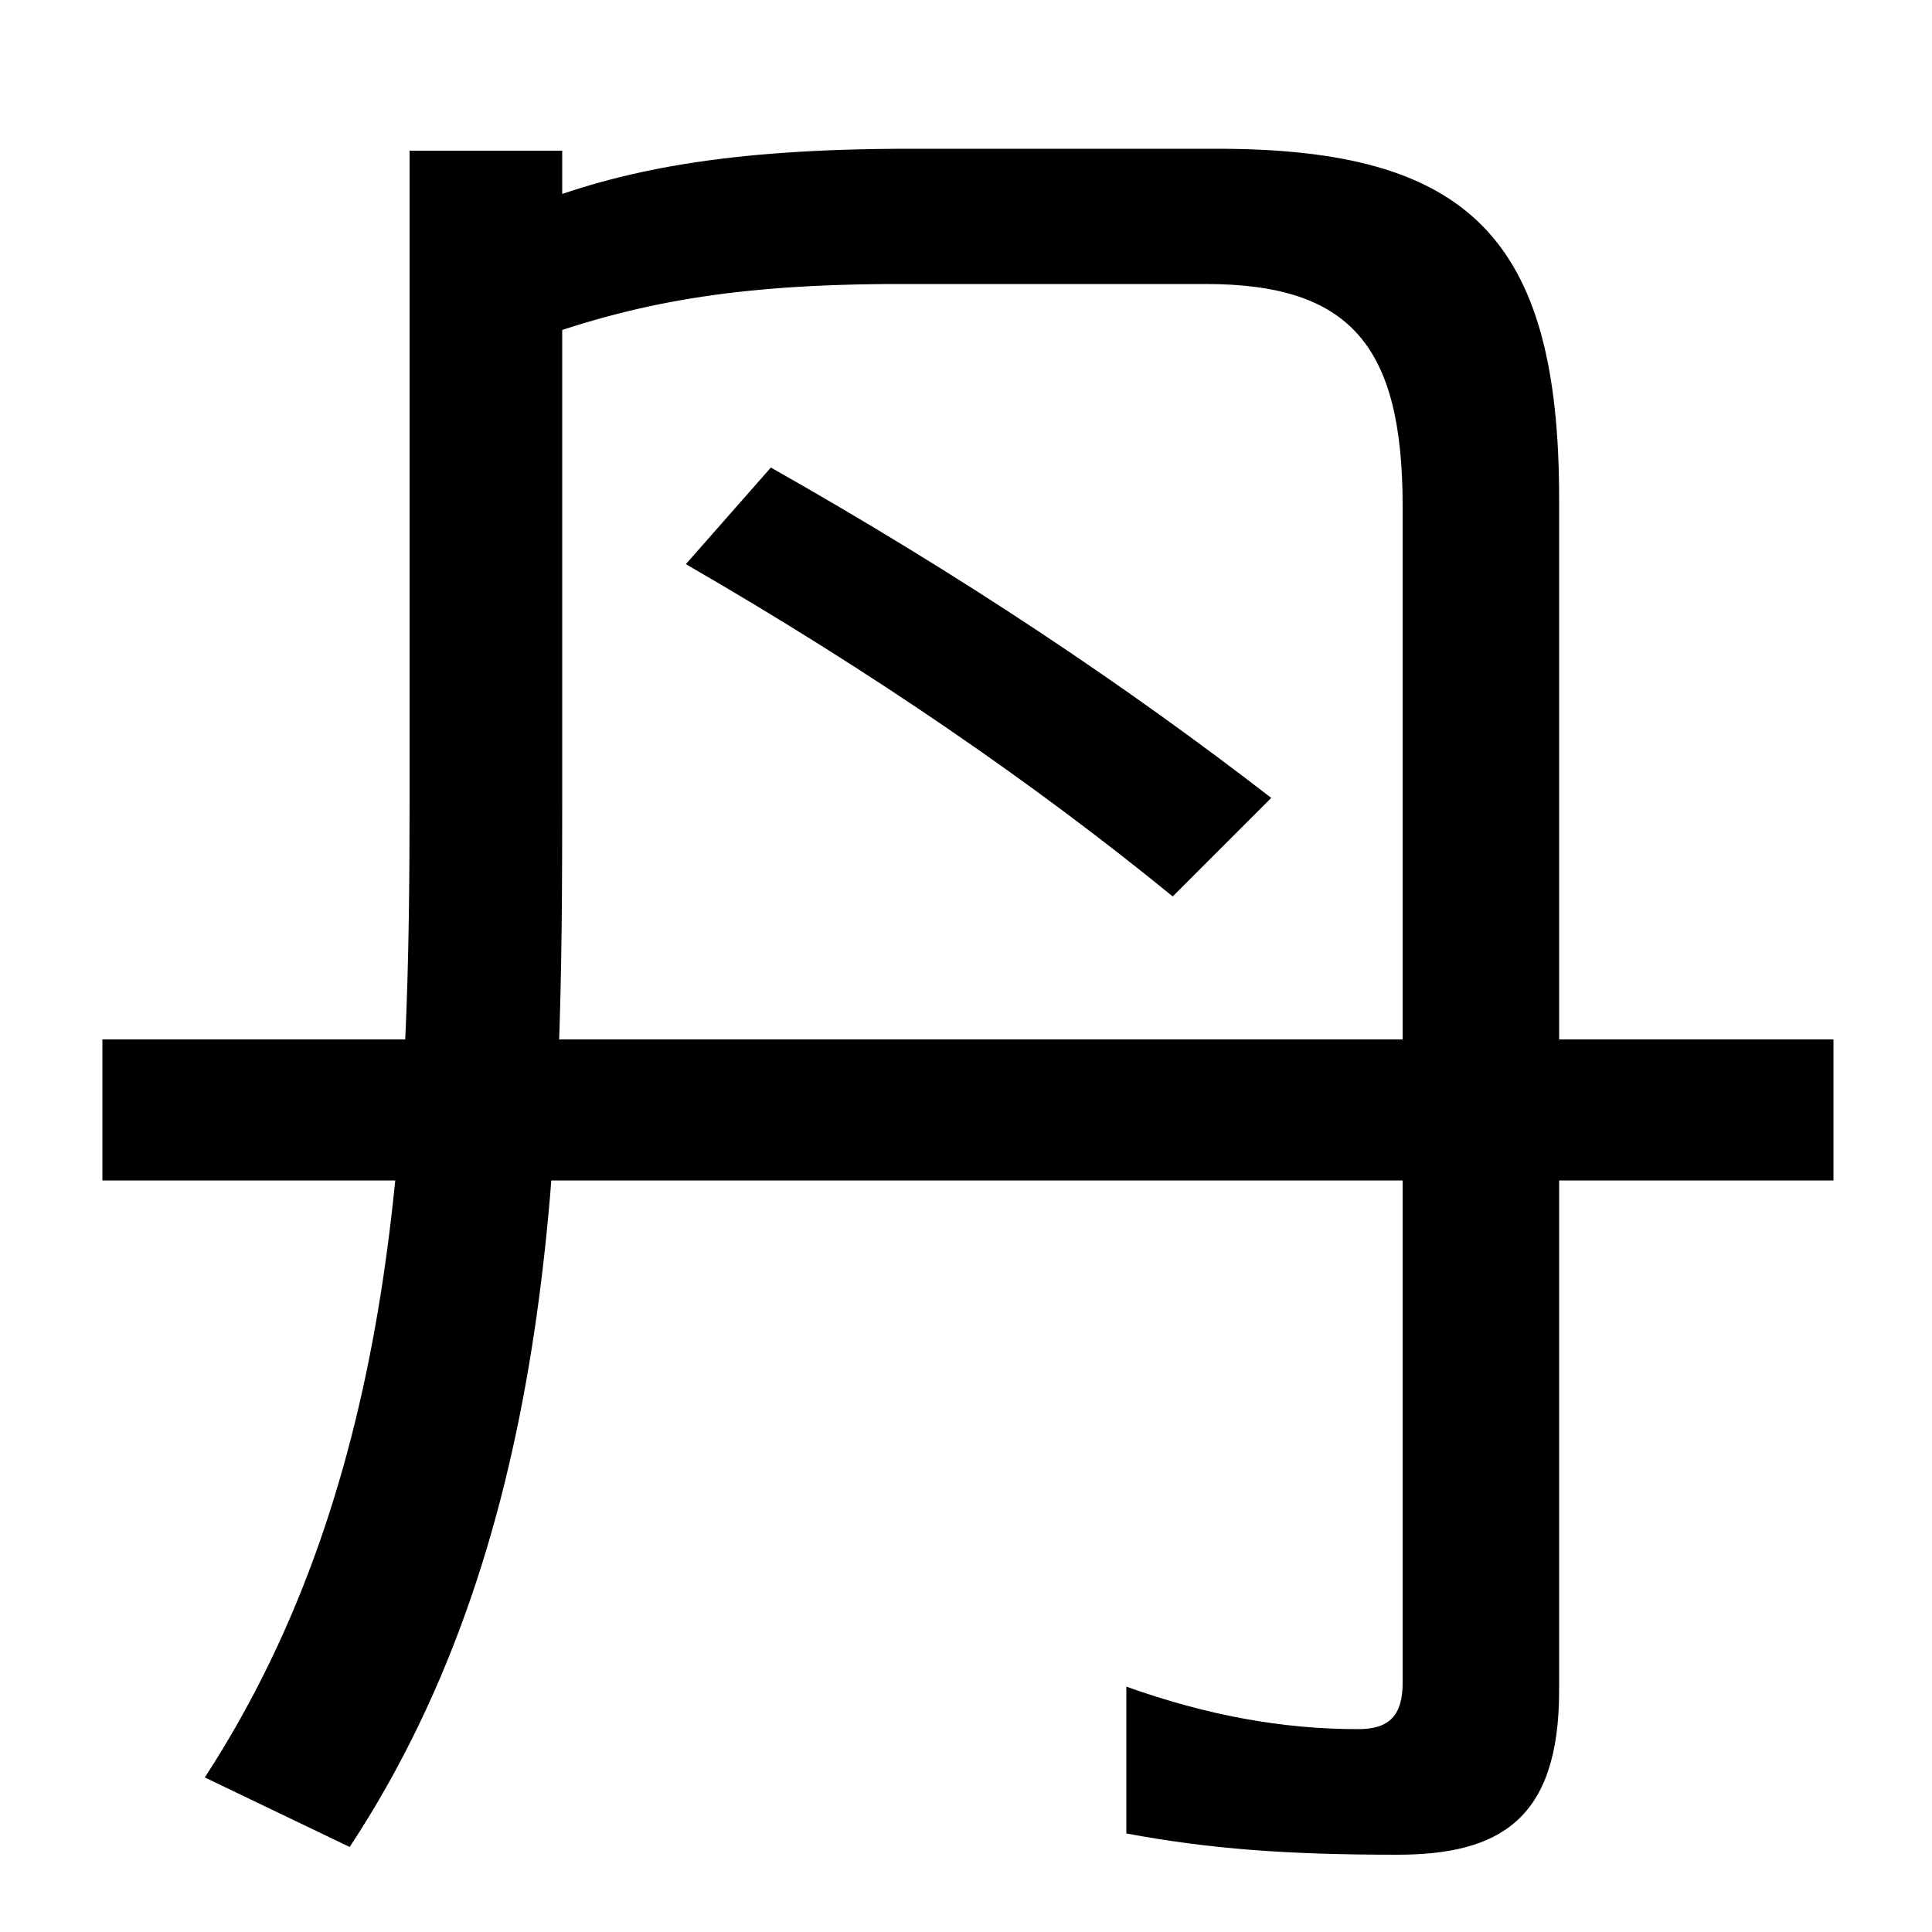 <svg xmlns="http://www.w3.org/2000/svg" width="1000" height="1000"><path d="M723 -80C776 -80 807 -62 807 5V622C807 757 760 803 630 803H471C376 803 321 792 273 773V703C328 723 379 733 466 733H624C699 733 726 701 726 618V9C726 -8 719 -15 703 -15C664 -15 625 -8 583 7V-69C626 -77 666 -80 723 -80ZM106 -40 181 -76C289 88 291 289 291 468V802H212V468C212 300 207 115 106 -40ZM607 416 658 467C583 525 498 582 399 638L355 588C452 532 536 474 607 416ZM53 342V269H949V342Z" transform="translate(0, 880) scale(1,-1)" /></svg>